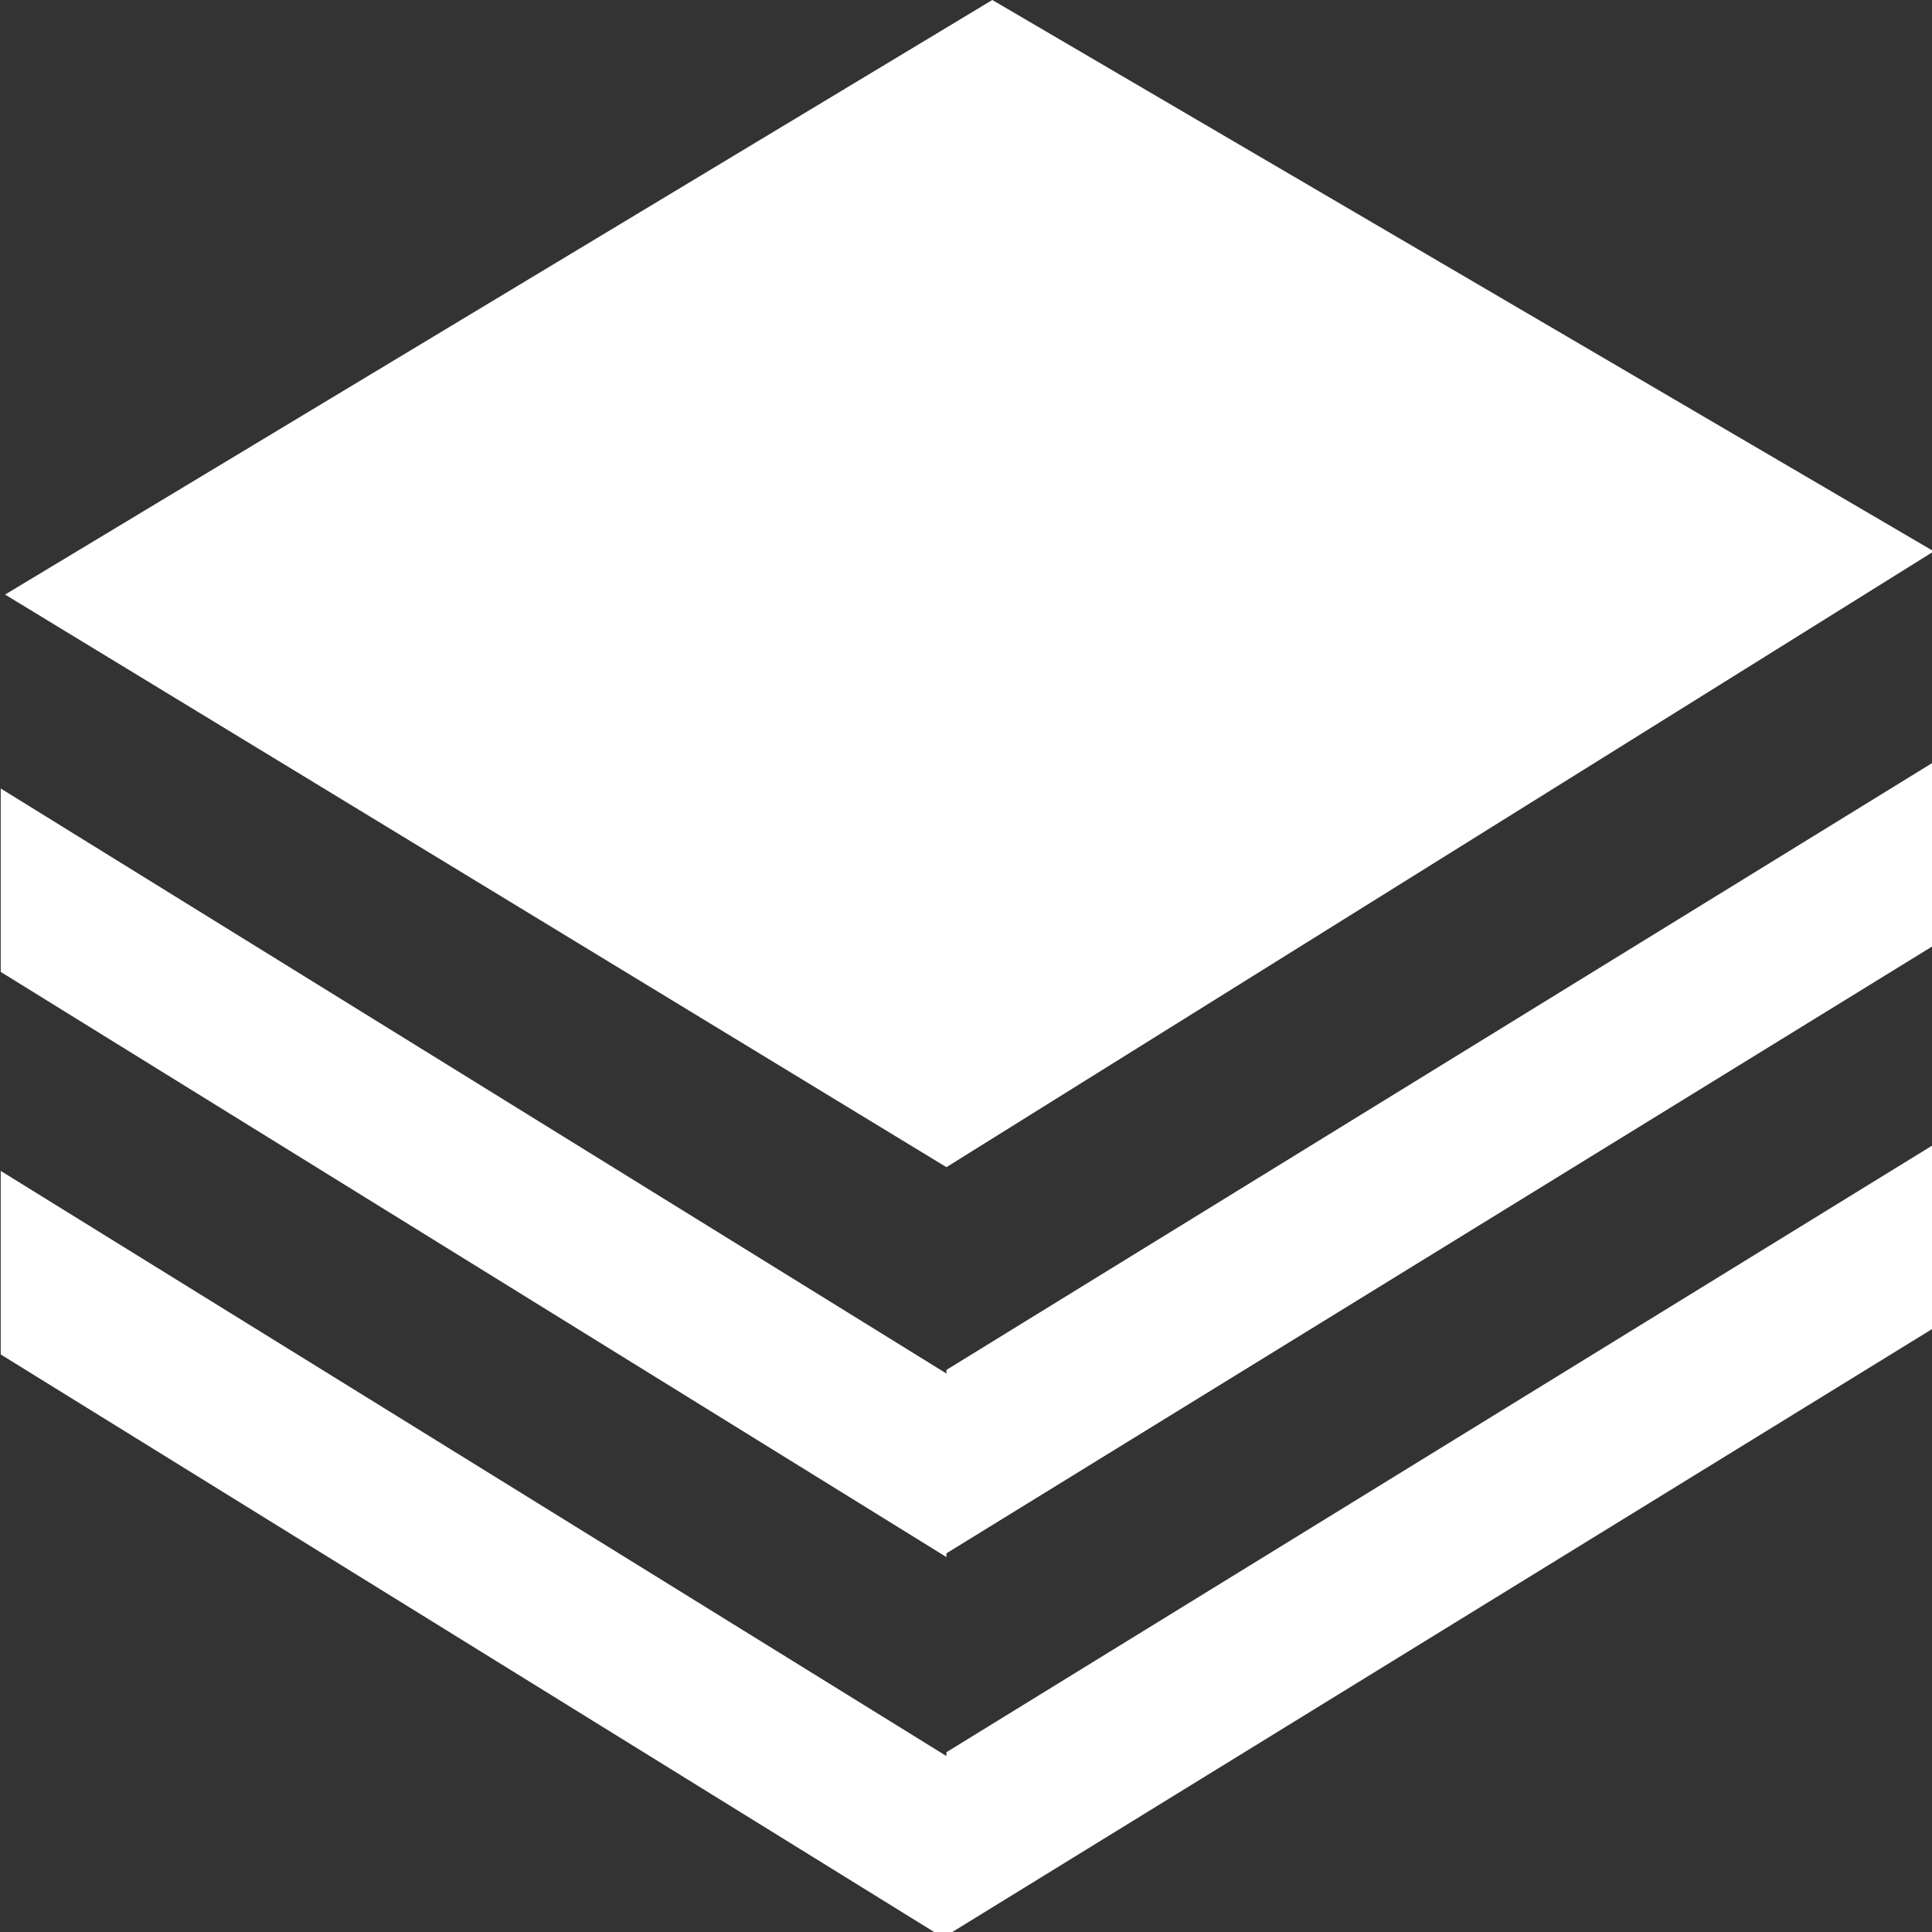 <?xml version="1.0" encoding="utf-8"?>
<!-- Generator: Adobe Illustrator 16.0.0, SVG Export Plug-In . SVG Version: 6.00 Build 0)  -->
<!DOCTYPE svg PUBLIC "-//W3C//DTD SVG 1.1//EN" "http://www.w3.org/Graphics/SVG/1.1/DTD/svg11.dtd">
<svg version="1.1" id="Layer_1" xmlns="http://www.w3.org/2000/svg" xmlns:xlink="http://www.w3.org/1999/xlink" x="0px" y="0px"
	 width="16px" height="16px" viewBox="0 0 16 16" enable-background="new 0 0 16 16" xml:space="preserve">
<rect x="0" y="0" width="16" height="16" fill="#333333" stroke="none"/>
<g>
	<polygon fill="rgb(255,255,255)" points="16.015,4.566 8.218,0 0.042,4.924 7.838,9.666 	"/>
	<polygon fill="rgb(255,255,255)" points="7.838,11.345 7.838,11.375 0.006,6.53 0.006,8.049 7.838,12.895 7.838,12.864 16.044,7.812 
		16.044,6.293 	"/>
	<polygon fill="rgb(255,255,255)" points="7.838,14.543 0.006,9.697 0.006,11.217 7.838,16.063 7.838,16.03 16.044,10.98 16.044,9.461 
		7.838,14.511 	"/>
</g>
</svg>
